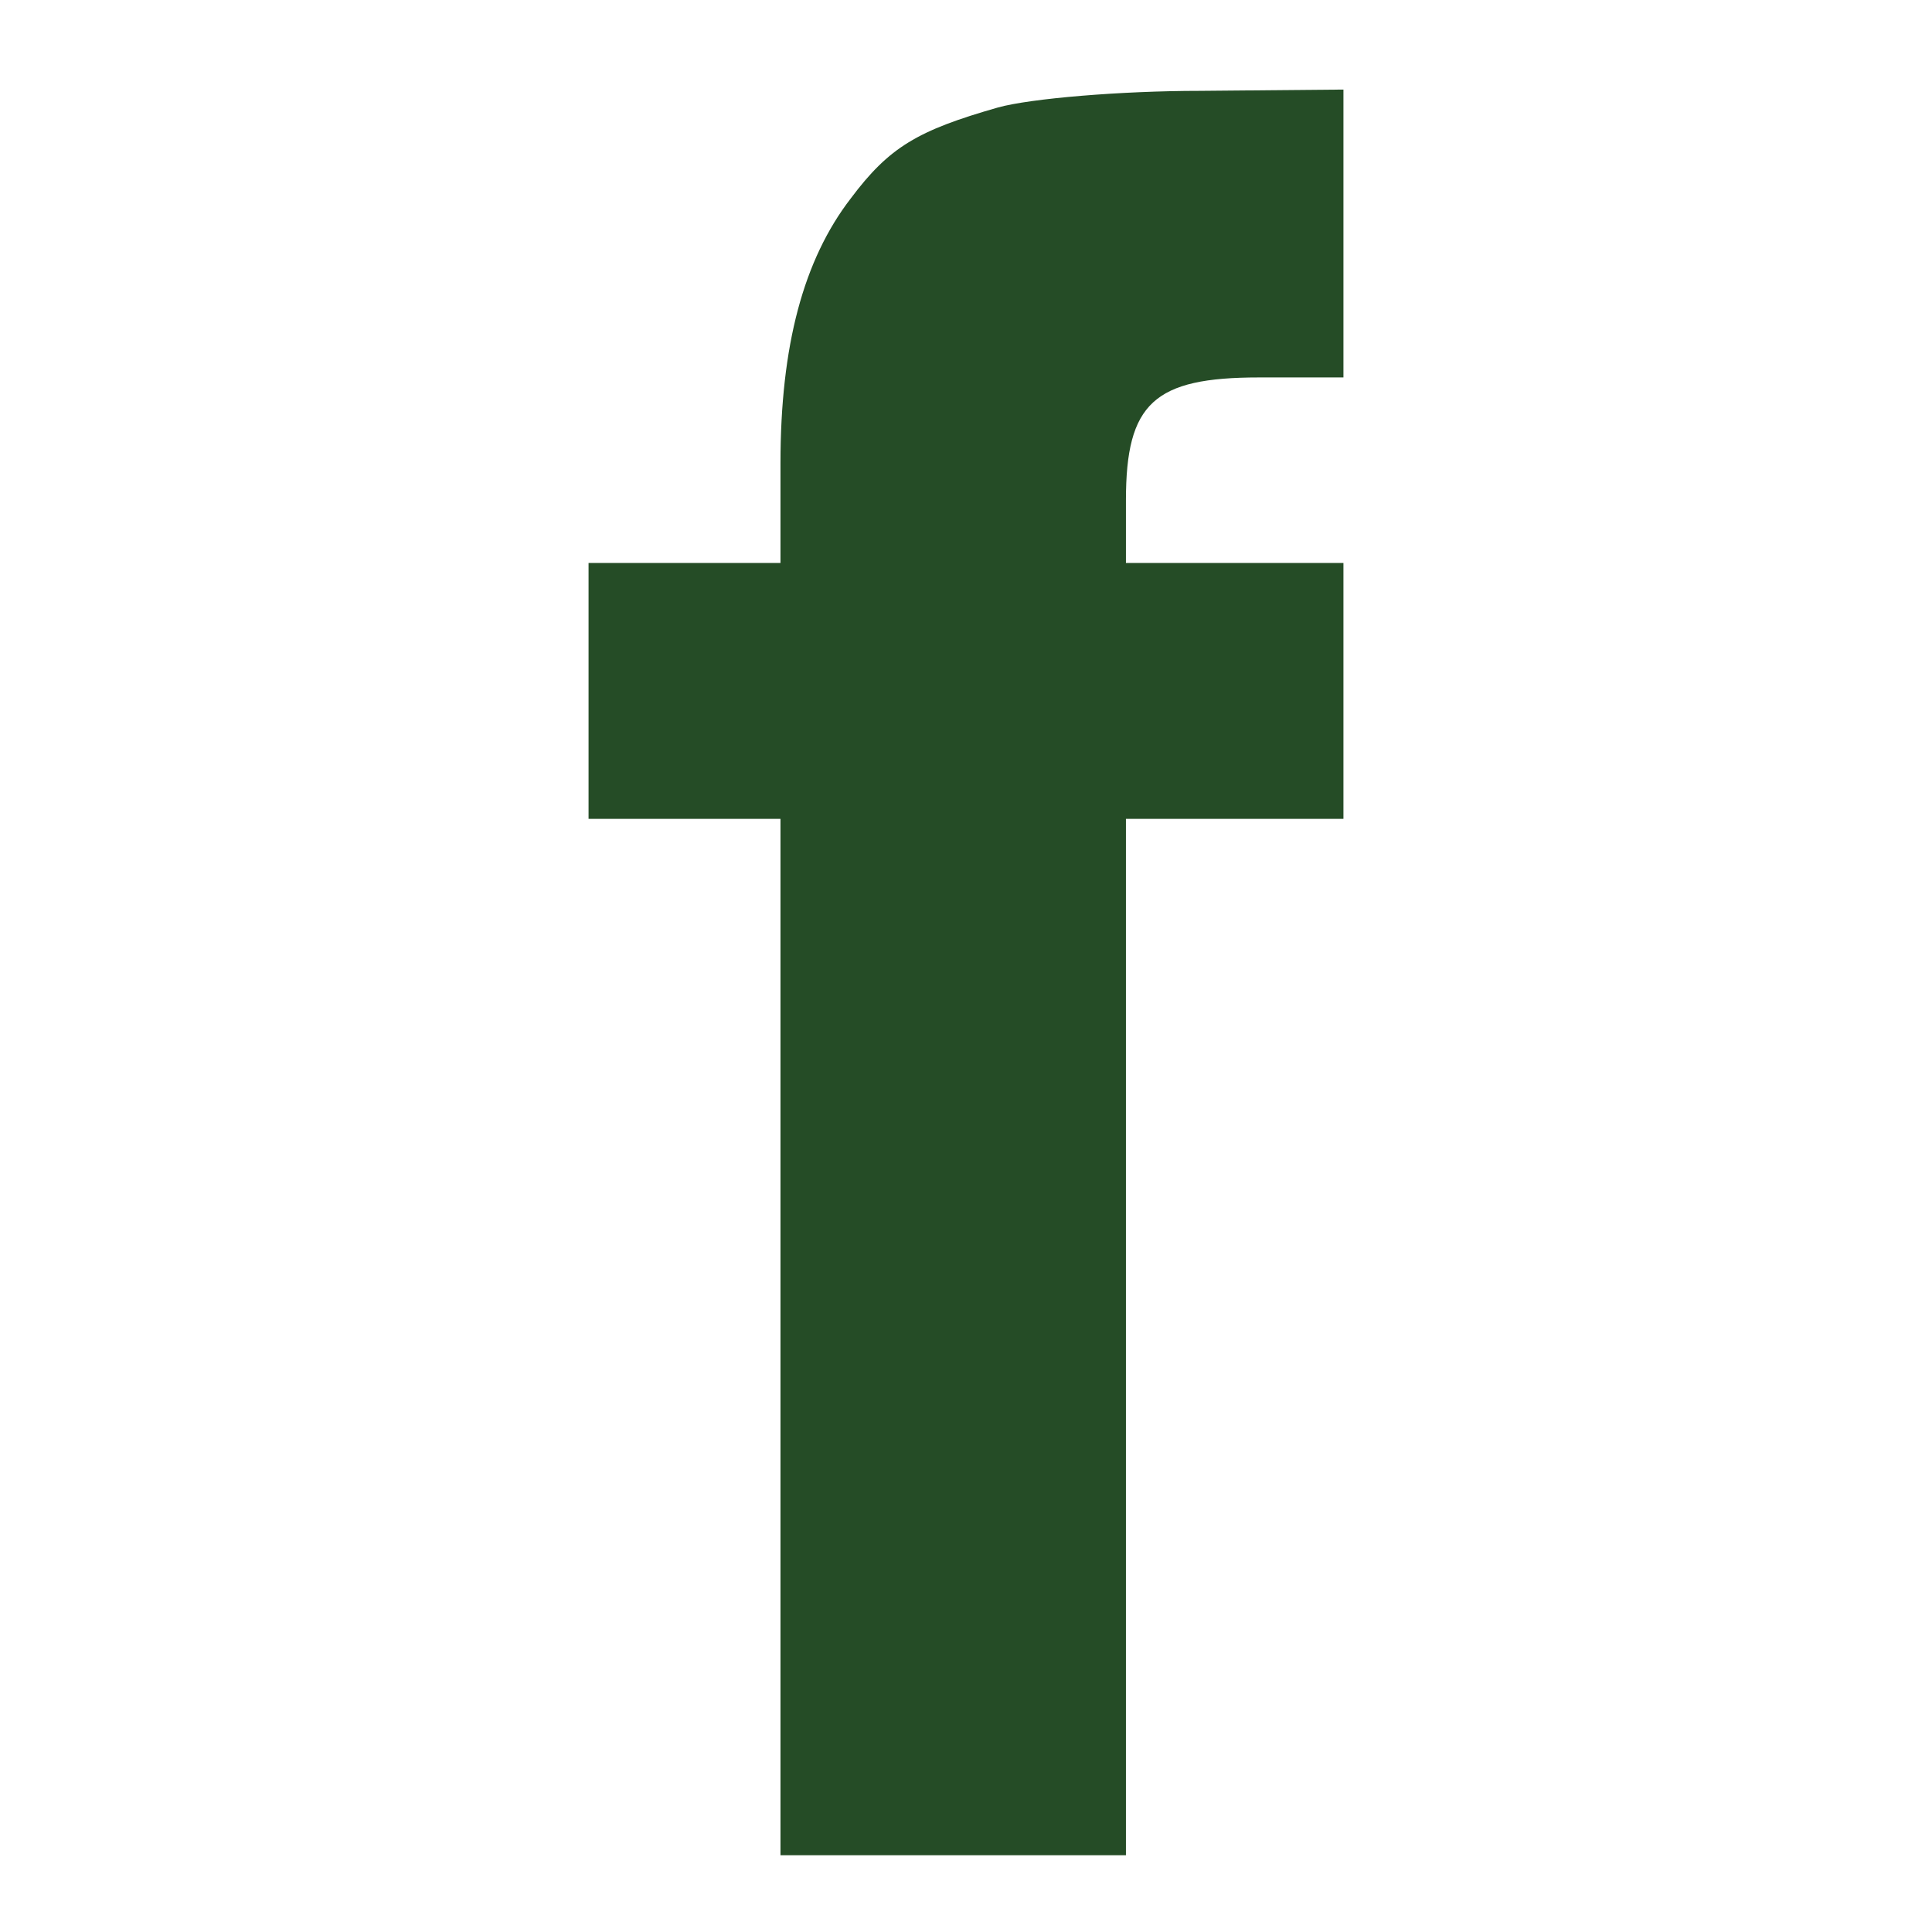 <?xml version="1.0" standalone="no"?>
<!DOCTYPE svg PUBLIC "-//W3C//DTD SVG 20010904//EN"
 "http://www.w3.org/TR/2001/REC-SVG-20010904/DTD/svg10.dtd">
<svg version="1.0" xmlns="http://www.w3.org/2000/svg"
 width="151pt" height="151pt" viewBox="0 0 151 151"
 preserveAspectRatio="xMidYMid meet">
<g transform="translate(0,151) scale(0.1,-0.1)"
fill="#254C26" stroke="none">
<path d="M780 1426 c-63 -18 -85 -31 -115 -71 -37 -48 -55 -115 -55 -207 l0
-78 -75 0 -75 0 0 -100 0 -100 75 0 75 0 0 -405 0 -405 135 0 135 0 0 405 0
405 85 0 85 0 0 100 0 100 -85 0 -85 0 0 49 c0 76 22 96 104 96 l66 0 0 112 0
113 -112 -1 c-62 0 -133 -6 -158 -13z"/>
</g>
</svg>
